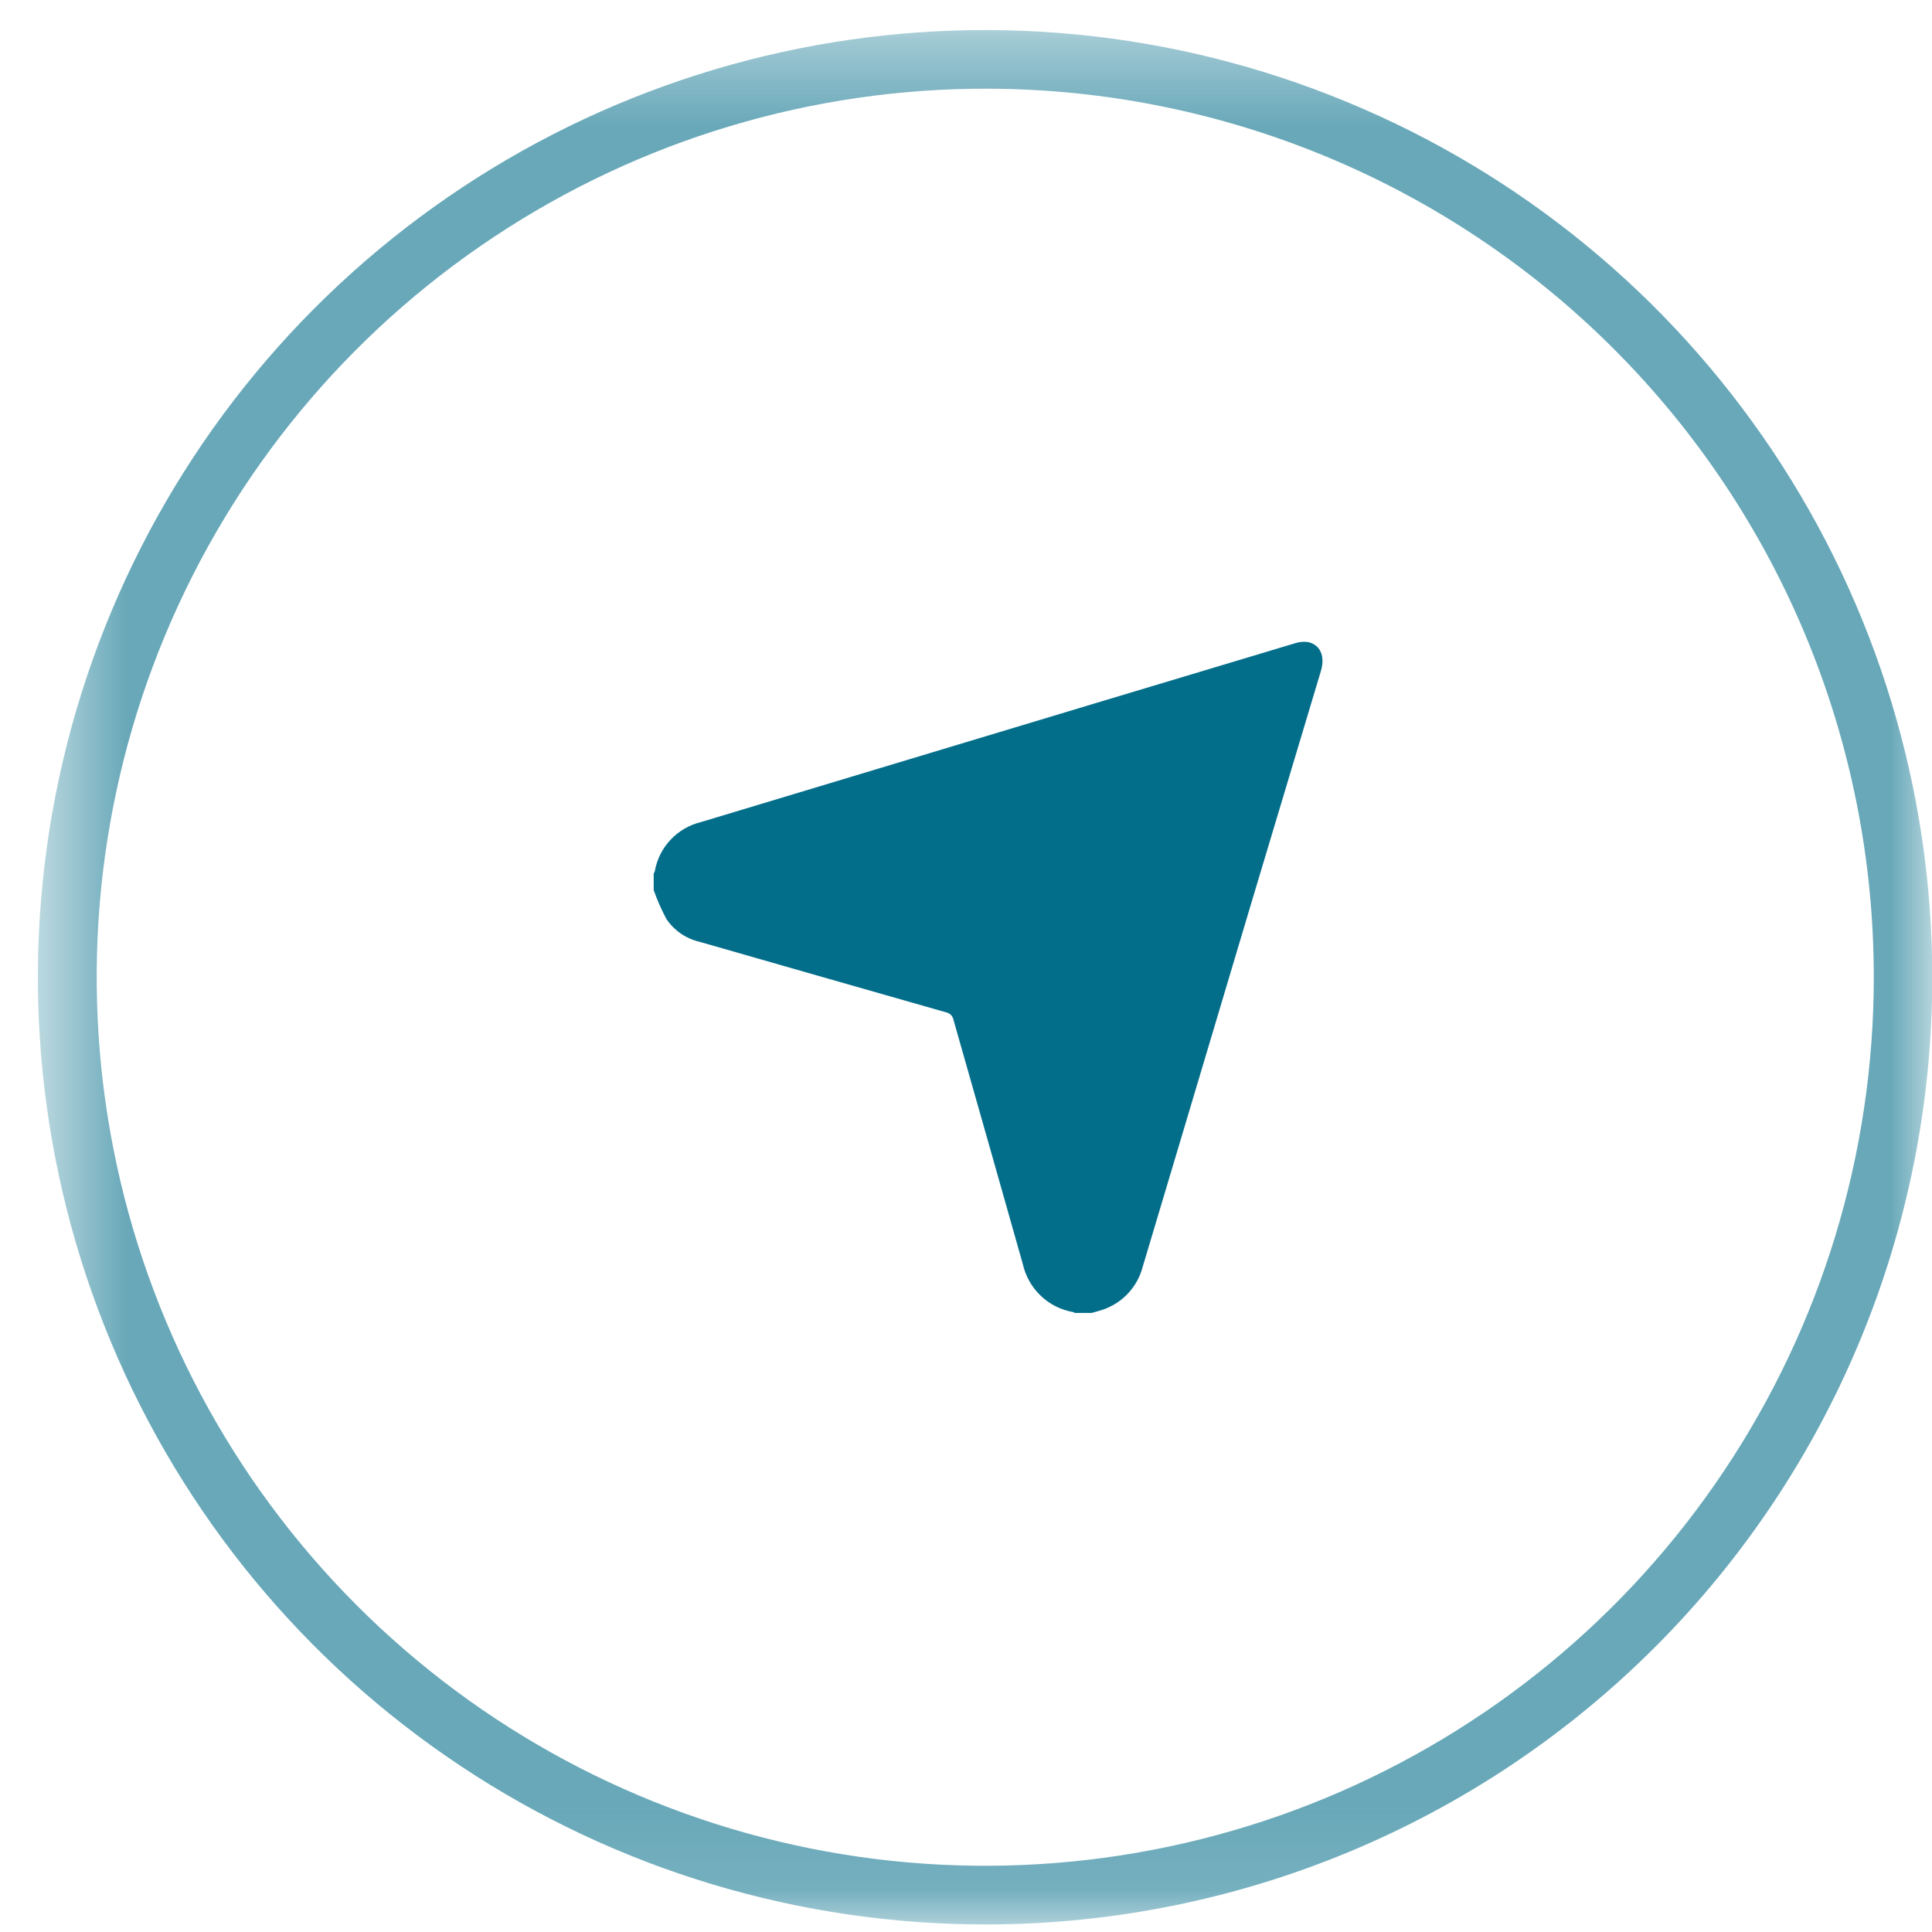 <svg width="23" height="23" viewBox="0 0 23 23" fill="none" xmlns="http://www.w3.org/2000/svg">
<g opacity="0.6">
<mask id="mask0_2004_6" style="mask-type:luminance" maskUnits="userSpaceOnUse" x="0" y="0" width="24" height="23">
<path d="M23.003 0.358H0.526V22.91H23.003V0.358Z" fill="white"/>
</mask>
<g mask="url(#mask0_2004_6)">
<path d="M11.764 22.91C9.532 22.917 7.348 22.262 5.489 21.027C3.63 19.793 2.179 18.035 1.32 15.975C0.461 13.915 0.232 11.646 0.663 9.457C1.094 7.267 2.165 5.254 3.74 3.674C5.316 2.093 7.325 1.015 9.513 0.577C11.702 0.139 13.971 0.36 16.033 1.213C18.096 2.065 19.859 3.51 21.1 5.365C22.341 7.221 23.003 9.402 23.003 11.634C23.005 14.618 21.822 17.482 19.715 19.596C17.608 21.71 14.748 22.902 11.764 22.91ZM11.764 1.056C9.67 1.049 7.622 1.663 5.878 2.822C4.133 3.98 2.772 5.629 1.966 7.562C1.16 9.494 0.946 11.622 1.35 13.676C1.754 15.73 2.759 17.618 4.237 19.101C5.715 20.584 7.599 21.595 9.652 22.006C11.705 22.417 13.834 22.209 15.769 21.41C17.704 20.61 19.358 19.255 20.522 17.514C21.686 15.774 22.307 13.727 22.307 11.634C22.308 8.834 21.199 6.148 19.223 4.165C17.246 2.182 14.564 1.064 11.764 1.056Z" fill="#036E8A"/>
</g>
</g>
<path d="M7.782 10.601V10.401C7.787 10.392 7.791 10.383 7.795 10.373C7.819 10.233 7.884 10.102 7.982 9.998C8.079 9.894 8.205 9.821 8.343 9.787L13.029 8.375C13.824 8.136 14.62 7.897 15.416 7.658C15.467 7.641 15.521 7.636 15.574 7.644C15.719 7.677 15.774 7.811 15.728 7.978C15.195 9.751 14.664 11.525 14.136 13.299C13.958 13.893 13.78 14.488 13.603 15.083C13.572 15.202 13.511 15.31 13.427 15.4C13.343 15.489 13.238 15.556 13.121 15.594C13.08 15.608 13.037 15.618 12.996 15.63H12.796C12.79 15.626 12.783 15.623 12.776 15.62C12.63 15.595 12.495 15.527 12.389 15.425C12.282 15.323 12.208 15.191 12.176 15.047C11.902 14.078 11.627 13.11 11.351 12.141C11.347 12.119 11.336 12.098 11.32 12.082C11.304 12.066 11.283 12.055 11.261 12.051C10.28 11.772 9.3 11.491 8.321 11.21C8.162 11.172 8.024 11.075 7.933 10.94C7.875 10.831 7.825 10.718 7.784 10.602" fill="#036E8A"/>
</svg>

